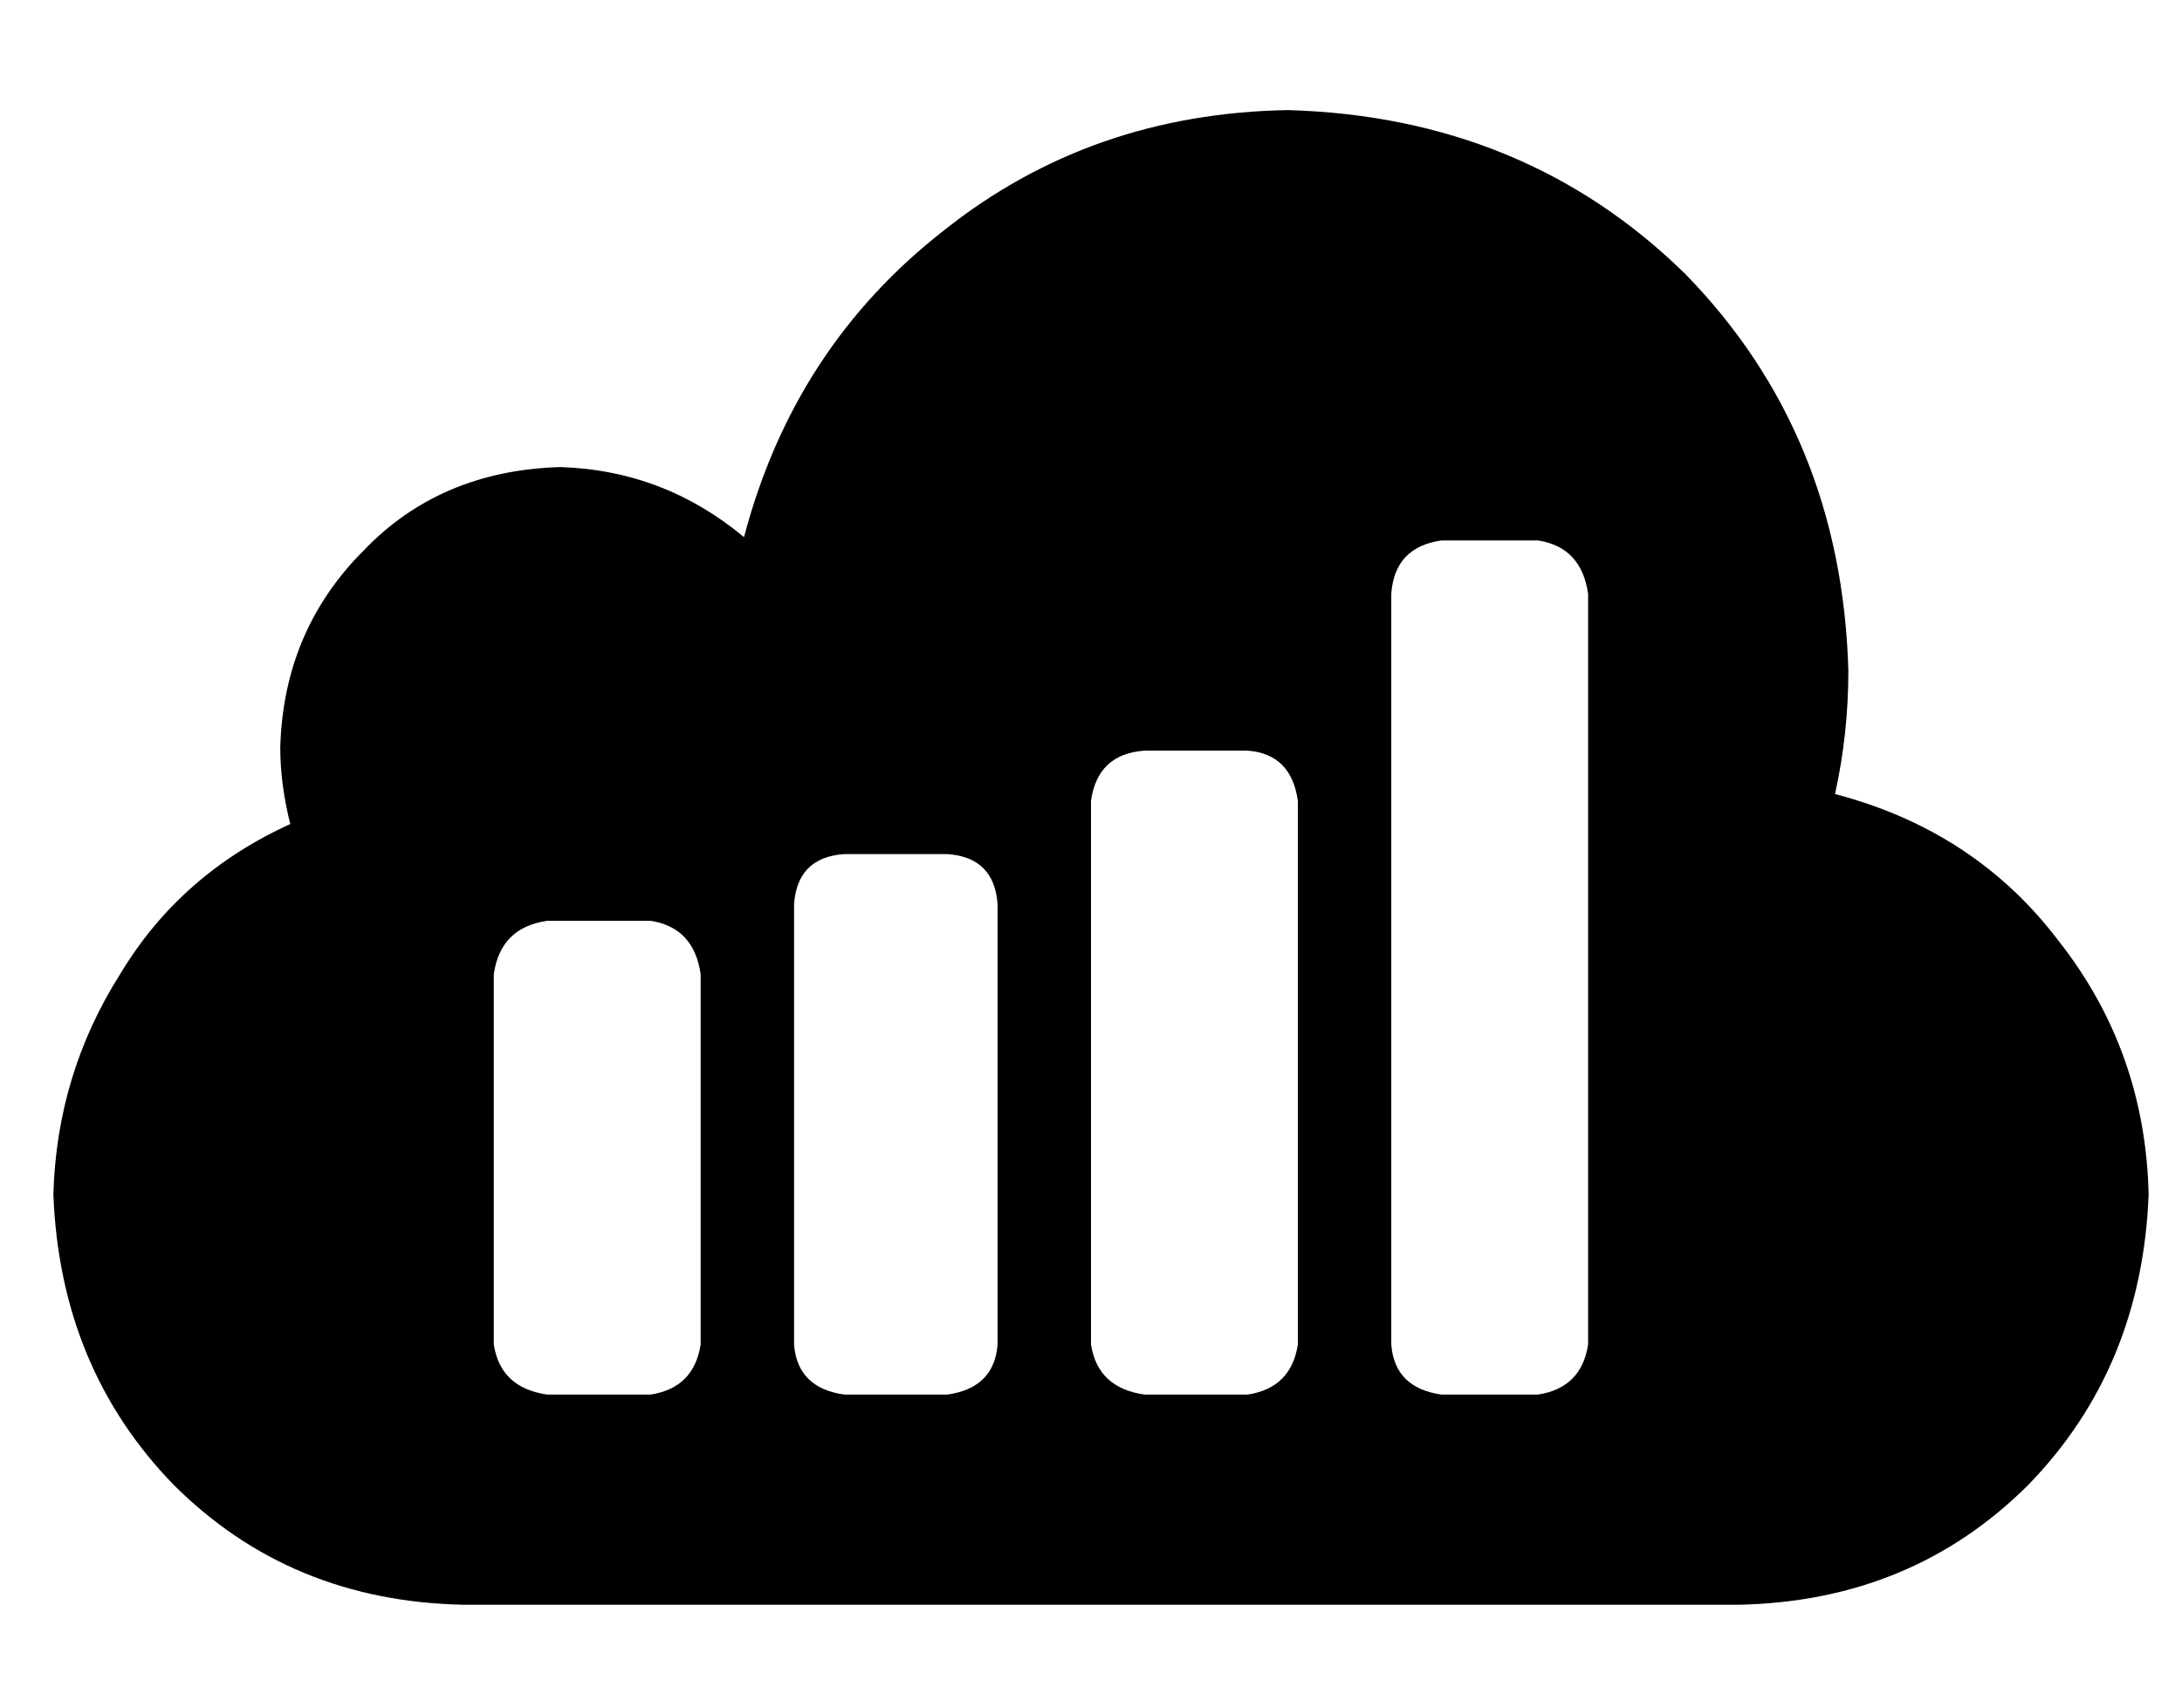 <?xml version="1.0" standalone="no"?>
<!DOCTYPE svg PUBLIC "-//W3C//DTD SVG 1.1//EN" "http://www.w3.org/Graphics/SVG/1.1/DTD/svg11.dtd" >
<svg xmlns="http://www.w3.org/2000/svg" xmlns:xlink="http://www.w3.org/1999/xlink" version="1.1" viewBox="-10 -40 654 512">
   <path fill="currentColor"
d="M540 198q4 -18 4 -37q-2 -71 -49 -119q-48 -47 -119 -49q-59 1 -103 36q-45 35 -60 92q-24 -20 -55 -21q-36 1 -59 25q-24 24 -25 59q0 11 3 23q-33 15 -51 45q-19 30 -20 66q2 52 36 87q35 35 87 36h382v0q52 -1 87 -36q34 -35 36 -87q-1 -43 -27 -76q-25 -33 -67 -44v0
zM200 363q-2 13 -15 15h-31v0q-14 -2 -16 -15v-111v0q2 -14 16 -16h31v0q13 2 15 16v111v0zM289 363q-1 13 -15 15h-31v0q-14 -2 -15 -15v-132v0q1 -14 15 -15h31v0q14 1 15 15v132v0zM379 363q-2 13 -15 15h-31v0q-14 -2 -16 -15v-163v0q2 -14 16 -15h31v0q13 1 15 15v163
v0zM466 363q-2 13 -15 15h-29v0q-14 -2 -15 -15v-225v0q1 -14 15 -16h29v0q13 2 15 16v225v0z" />
</svg>
